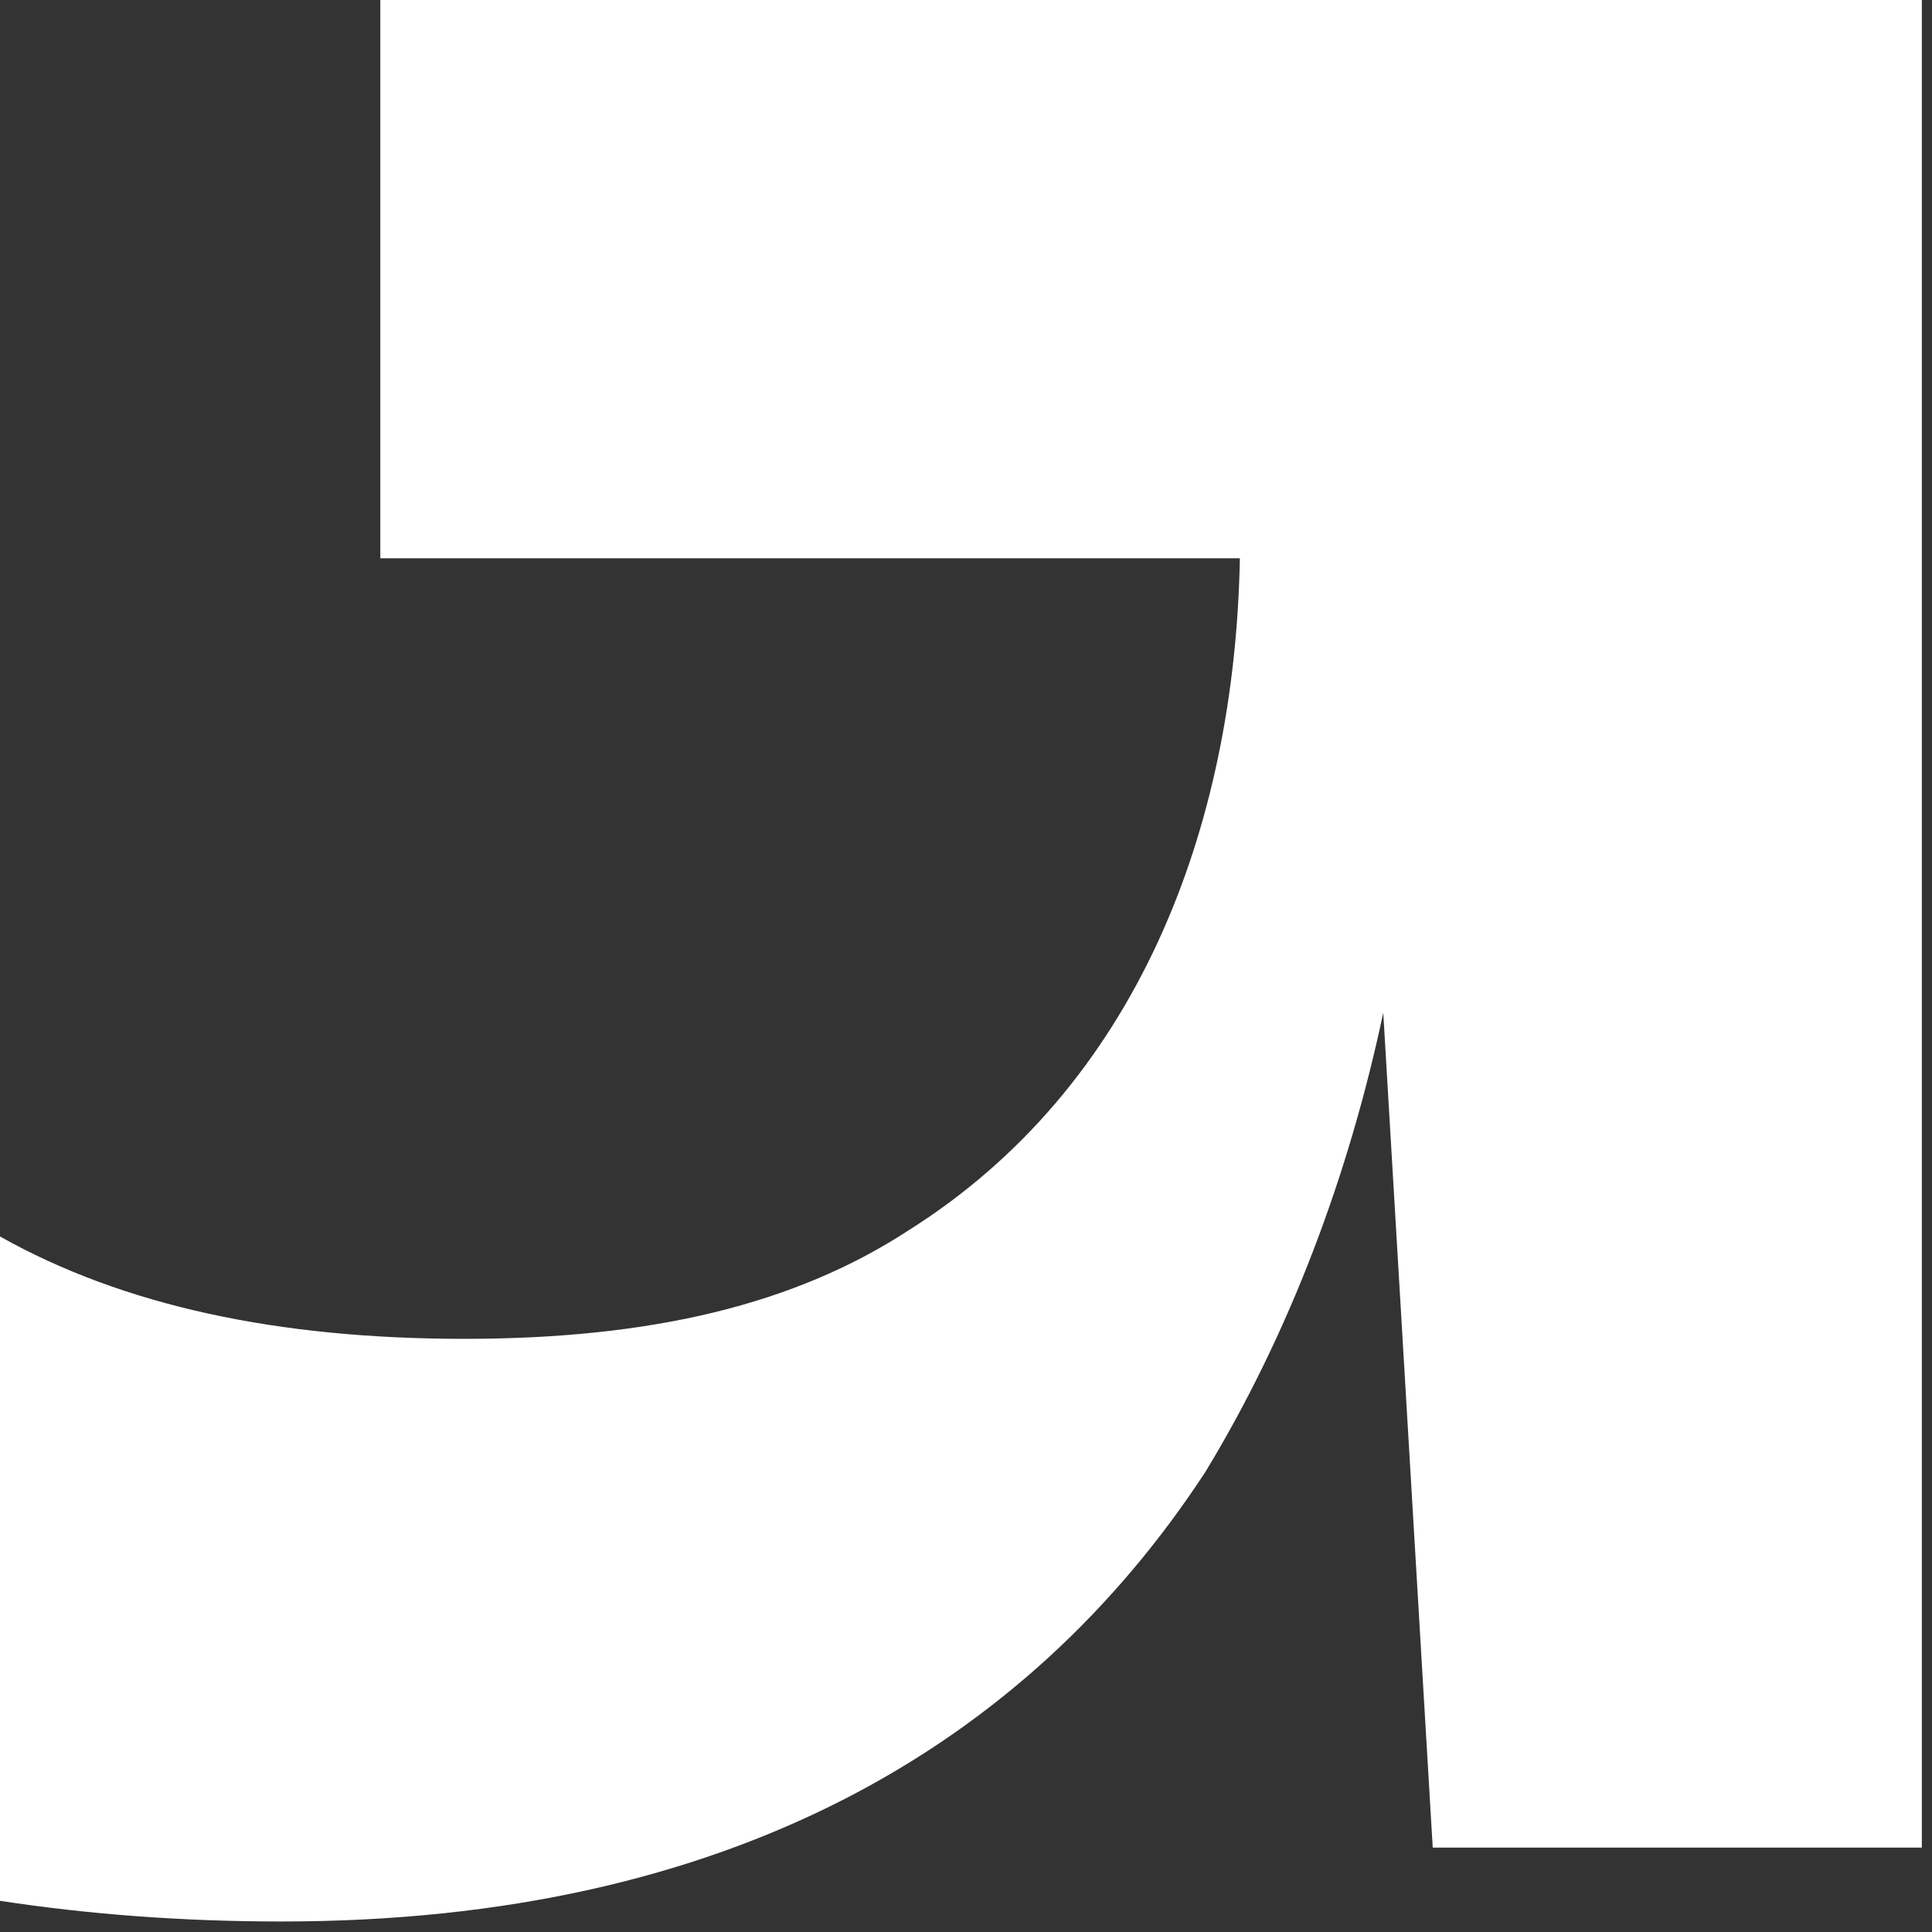 <svg width="95" height="95" viewBox="0 0 95 95" fill="none" xmlns="http://www.w3.org/2000/svg">
<rect x="0" y="0" width="95" height="95" fill="#333333" stroke="none"/>
<path d="M18.7 0V27.45H60.967C60.717 40.817 55.867 53.433 44.7 60.483C39.117 64.133 32.067 65.833 22.833 65.833C13.683 65.833 6.083 64.217 0 60.8V93.467C4.367 94.133 8.967 94.483 13.85 94.483C35.95 94.483 50.533 85.733 59.267 72.383C63.4 65.583 66.317 57.817 68.017 49.8L70.45 90.85H94.5V0H18.7Z" fill="white"/>
</svg>
